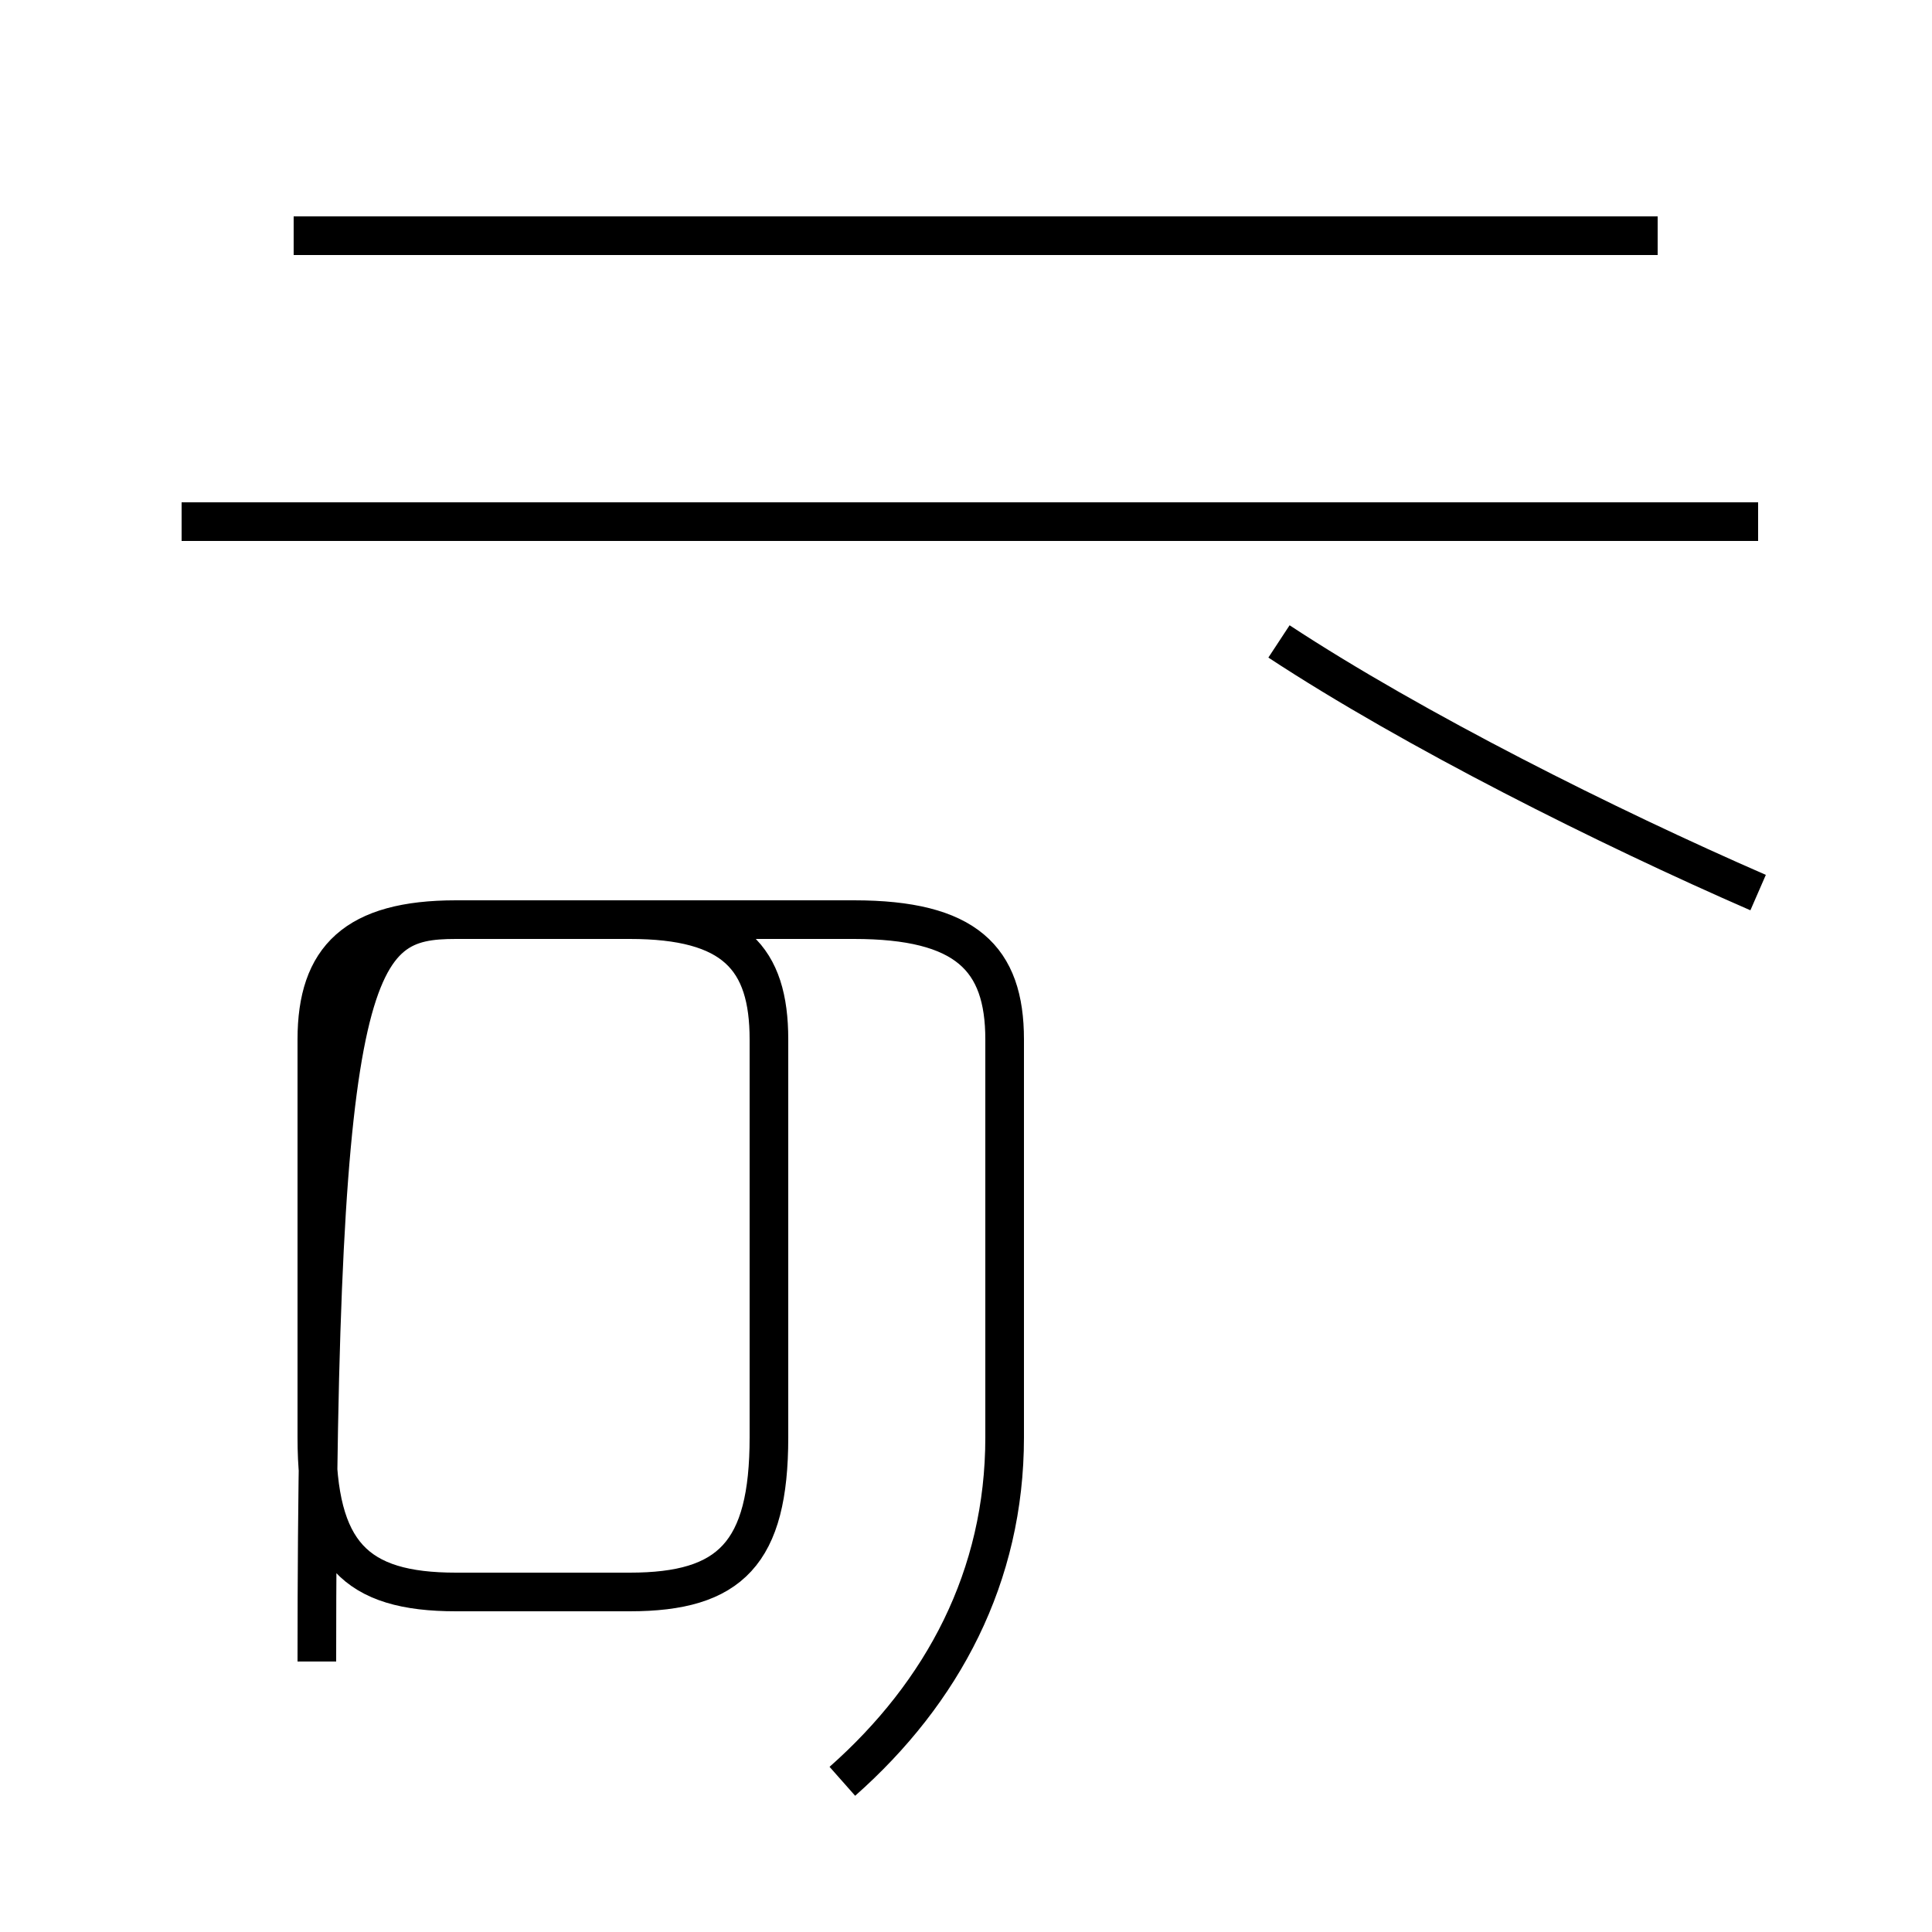 <?xml version='1.0' encoding='utf8'?>
<svg viewBox="0.0 -44.0 50.0 50.0" version="1.1" xmlns="http://www.w3.org/2000/svg">
<rect x="0.0" y="-44.0" width="50.0" height="50.0" fill="#808080" stroke="none"/>
<rect x="-1000" y="-1000" width="2000" height="2000" stroke="white" fill="white"/>
<g style="fill:none; stroke:#000000;  stroke-width:1">
<path d="M 45.5 30.5 L 4.7 30.5 M 42.9 37.9 L 7.6 37.9 M 45.5 20.9 C 41.6 22.6 36.6 25.1 33.1 27.4 M 21.8 -2.1 C 24.4 0.2 26.0 3.2 26.0 6.8 L 26.0 17.1 C 26.0 19.2 25.0 20.2 22.1 20.2 L 11.8 20.2 C 9.2 20.2 8.2 19.2 8.2 17.1 L 8.2 6.8 C 8.2 3.8 9.2 2.8 11.8 2.8 L 16.3 2.8 C 18.9 2.8 19.9 3.8 19.9 6.8 L 19.9 17.1 C 19.9 19.2 19.0 20.2 16.3 20.2 L 11.8 20.2 C 9.2 20.2 8.2 19.2 8.2 17.1 L 8.2 6.8 C 8.2 3.8 9.2 2.8 11.8 2.8 L 16.3 2.8 C 18.9 2.8 19.9 3.8 19.9 6.8 L 19.9 17.1 C 19.9 19.2 19.0 20.2 16.3 20.2 L 11.8 20.2 C 9.2 20.2 8.2 19.2 8.2 17.1 L 8.2 6.8 C 8.2 3.8 9.2 2.8 11.8 2.8 L 16.3 2.8 C 18.9 2.8 19.9 3.8 19.9 6.8 L 19.9 17.1 C 19.9 19.2 19.0 20.2 16.3 20.2 L 11.8 20.2 C 9.2 20.2 8.2 19.2 8.2 17.1 L 8.2 6.8 C 8.2 3.8 9.2 2.8 11.8 2.8 L 16.3 2.8 C 18.9 2.8 19.9 3.8 19.9 6.8 L 19.9 17.1 C 19.9 19.2 19.0 20.2 16.3 20.2 L 11.8 20.2 C 9.2 20.2 8.2 19.2 8.2 17.1 L 8.2 6.8 C 8.2 3.8 9.2 2.8 11.8 2.8 L 16.3 2.8 C 18.9 2.8 19.9 3.8 19.9 6.8 L 19.9 17.1 C 19.9 19.2 19.0 20.2 16.3 20.2 L 11.8 20.2 C 9.2 20.2 8.2 19.2 8.2 17.1 L 8.2 6.8 C 8.2 3.8 9.2 2.8 11.8 2.8 L 16.3 2.8 C 18.9 2.8 19.9 3.8 19.9 6.8 L 19.9 17.1 C 19.9 19.2 19.0 20.2 16.3 20.2 L 11.8 20.2 C 9.2 20.2 8.2 19.2 8.2 17.1 L 8.2 6.8 C 8.2 3.8 9.2 2.8 11.8 2.8 L 16.3 2.8 C 18.9 2.8 19.9 3.8 19.9 6.8 L 19.9 17.1 C 19.9 19.2 19.0 20.2 16.3 20.2 L 11.8 20.2 C 9.2 20.2 8.2 19.2 8.2 17.1 L 8.2 6.8 C 8.2 3.8 9.2 2.8 11.8 2.8 L 16.3 2.8 C 18.9 2.8 19.9 3.8 19.9 6.8 L 19.9 17.1 C 19.9 19.2 19.0 20.2 16.3 20.2 L 11.8 20.2 C 9.2 20.2 8.2 19.2 8.2 17.1 L 8.2 6.8 C 8.2 3.8 9.2 2.8 11.8 2.8 L 16.3 2.8 C 18.9 2.8 19.9 3.8 19.9 6.8 L 19.9 17.1 C 19.9 19.2 19.0 20.2 16.3 20.2 L 11.8 20.2 C 9.2 20.2 8.2 19.2 8.2 17.1 L 8.2 6.8 C 8.2 3.8 9.2 2.8 11.8 2.8 L 16.3 2.8 C 18.9 2.8 19.9 3.8 19.9 6.8 L 19.9 17.1 C 19.9 19.2 19.0 20.2 16.3 20.2 L 11.8 20.2 C 9.2 20.2 8.2 19.2 8.2 17.1 L 8.2 6.8 C 8.2 3.8 9.2 2.8 11.8 2.8 L 16.3 2.8 C 18.9 2.8 19.9 3.8 19.9 6.8 L 19.9 17.1 C 19.9 19.2 19.0 20.2 16.3 20.2 L 11.8 20.2 C 9.2 20.2 8.2 19.2 8.2 17.1 L 8.2 6.8 C 8.2 3.8 9.2 2.8 11.8 2.8 L 16.3 2.8 C 18.9 2.8 19.9 3.8 19.9 6.8 L 19.9 17.1 C 19.9 19.2 19.0 20.2 16.3 20.2 L 11.8 20.2 C 9.2 20.2 8.2 19.2 8.2 1" transform="scale(1, -1)" />
</g>
</svg>